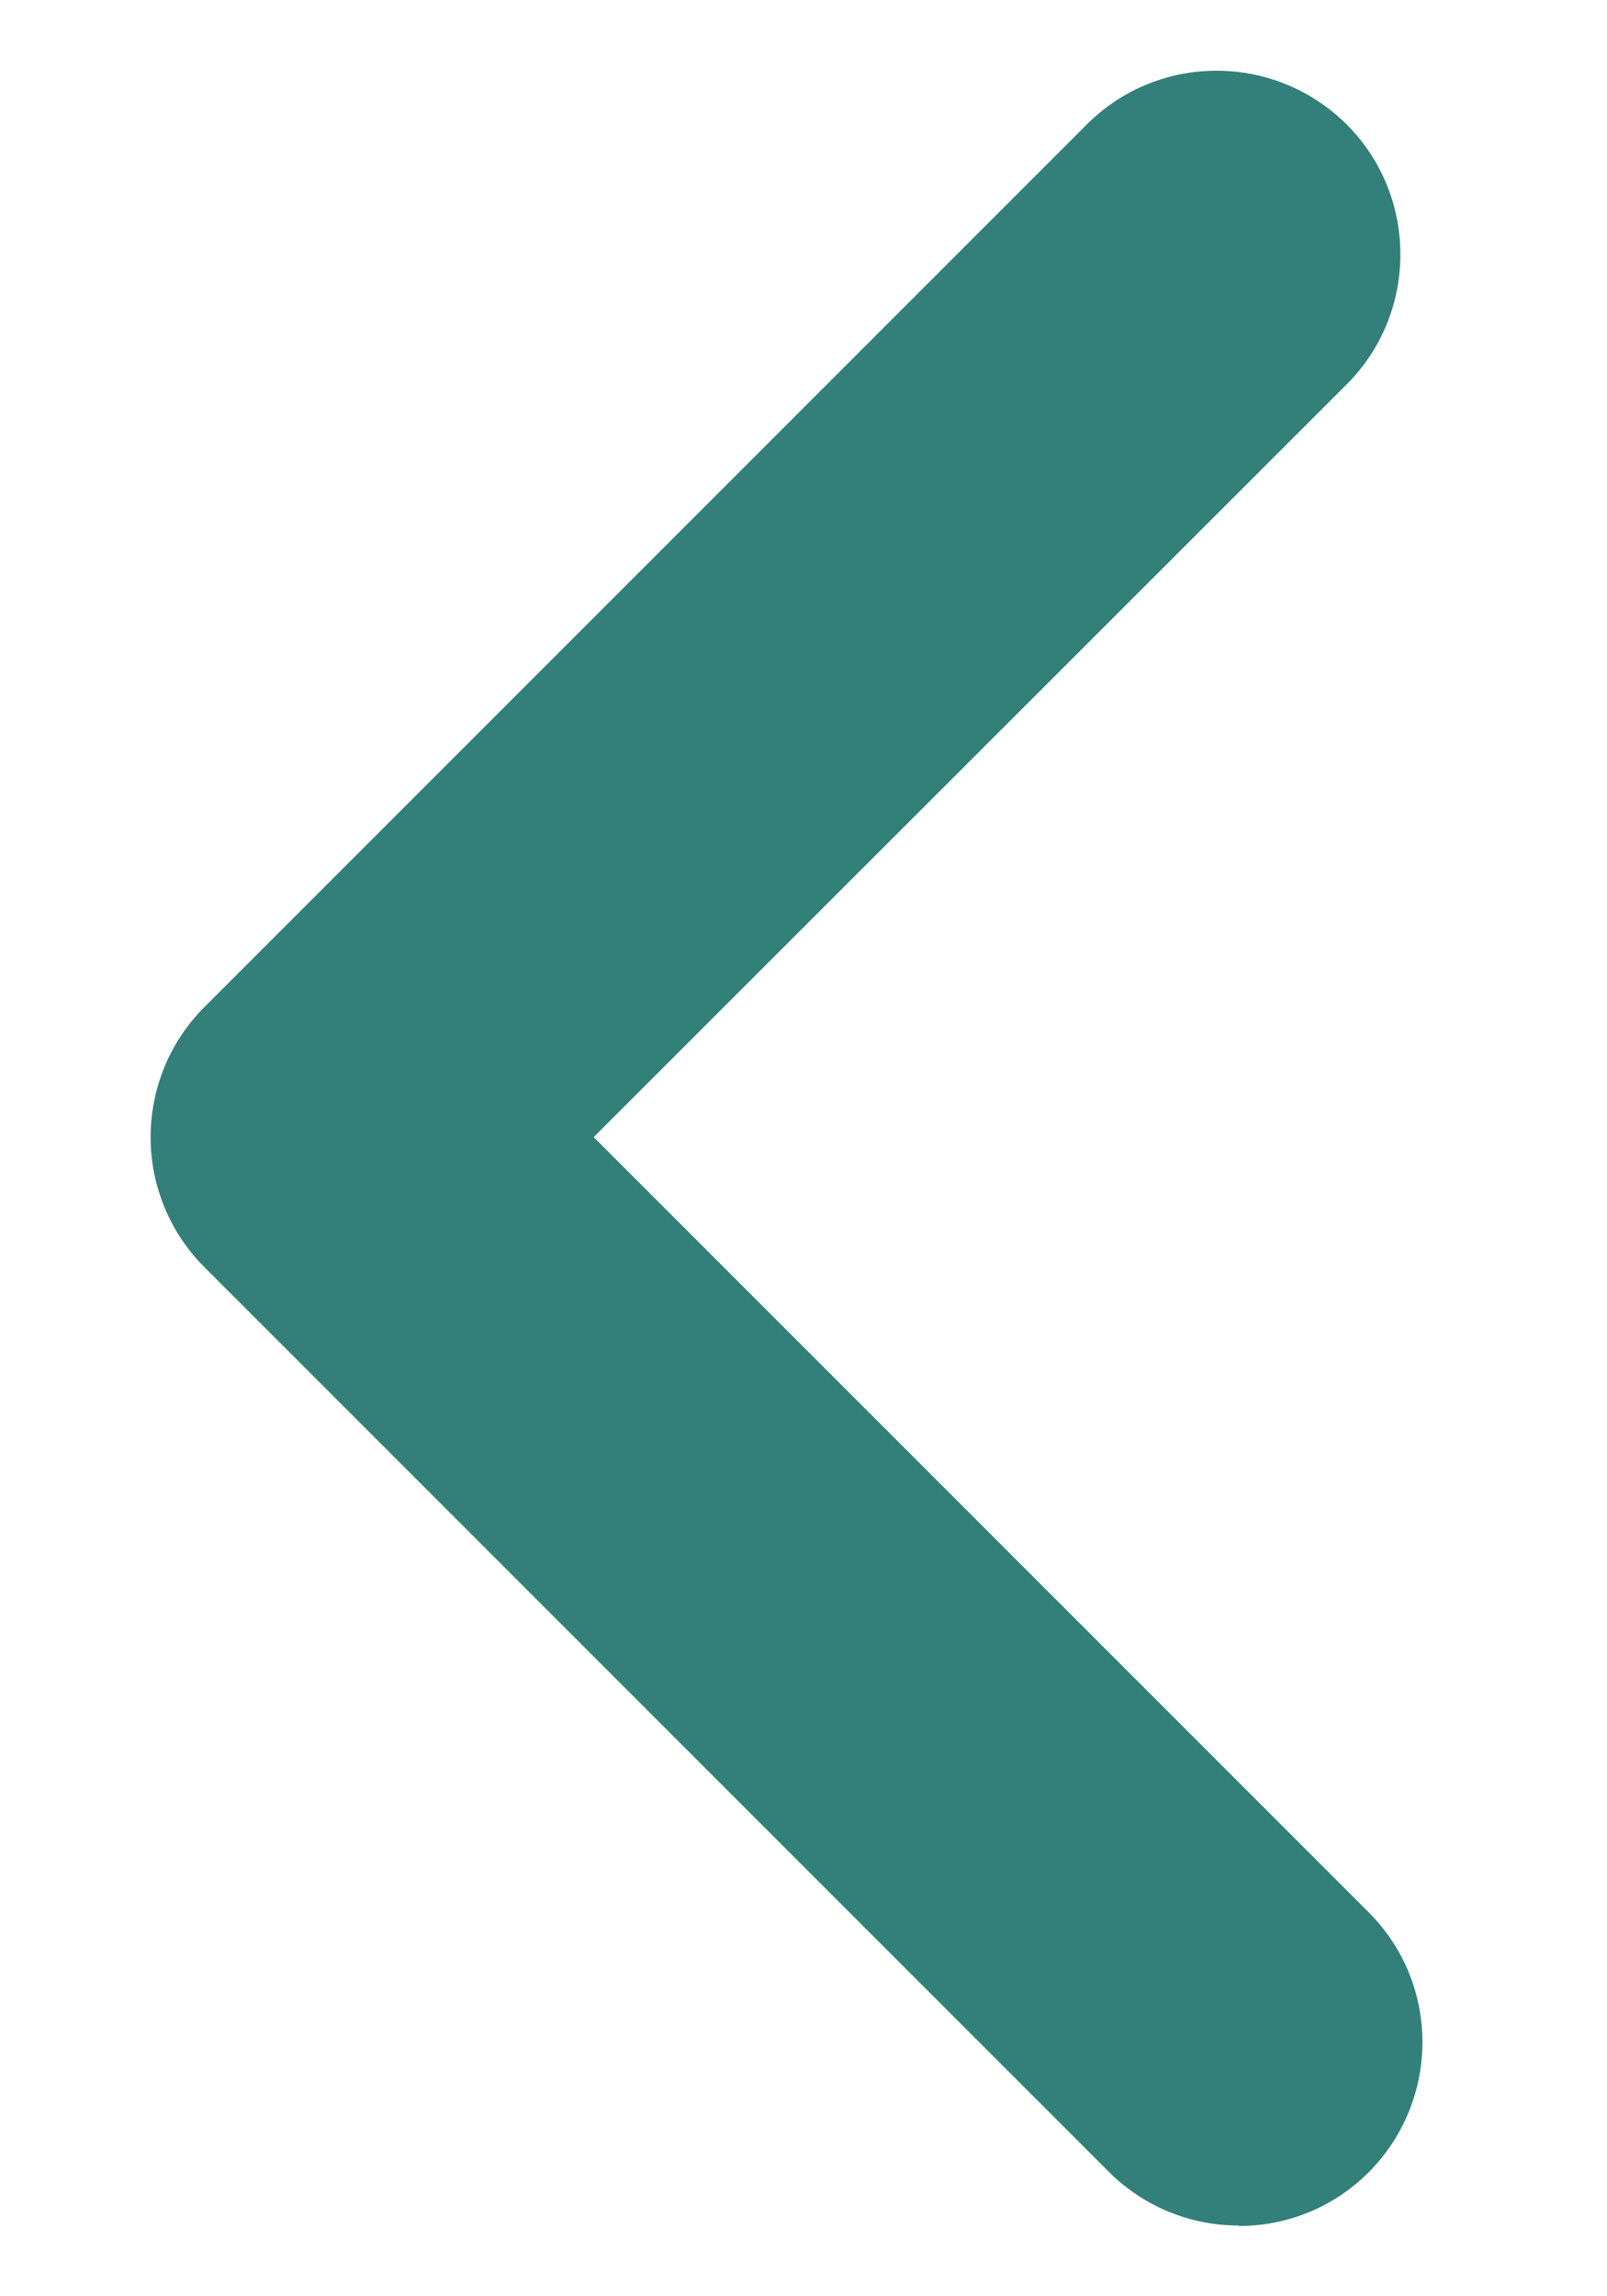 <?xml version="1.0" encoding="UTF-8"?>
<svg id="Lag_1" data-name="Lag 1" xmlns="http://www.w3.org/2000/svg" viewBox="0 0 35 50">
  <defs>
    <style>
      .cls-1 {
        fill: #328079;
        stroke-width: 0px;
      }
    </style>
  </defs>
  <path class="cls-1" d="M26.98,48.46c-1.02,0-2.05-.39-2.83-1.17L4.45,27.59c-.75-.75-1.17-1.77-1.17-2.83s.42-2.08,1.17-2.83L23.67,2.71c1.56-1.56,4.09-1.56,5.66,0,1.56,1.56,1.56,4.1,0,5.66L12.93,24.76l16.88,16.88c1.56,1.56,1.56,4.09,0,5.66-.78.78-1.8,1.17-2.83,1.17Z"/>
</svg>